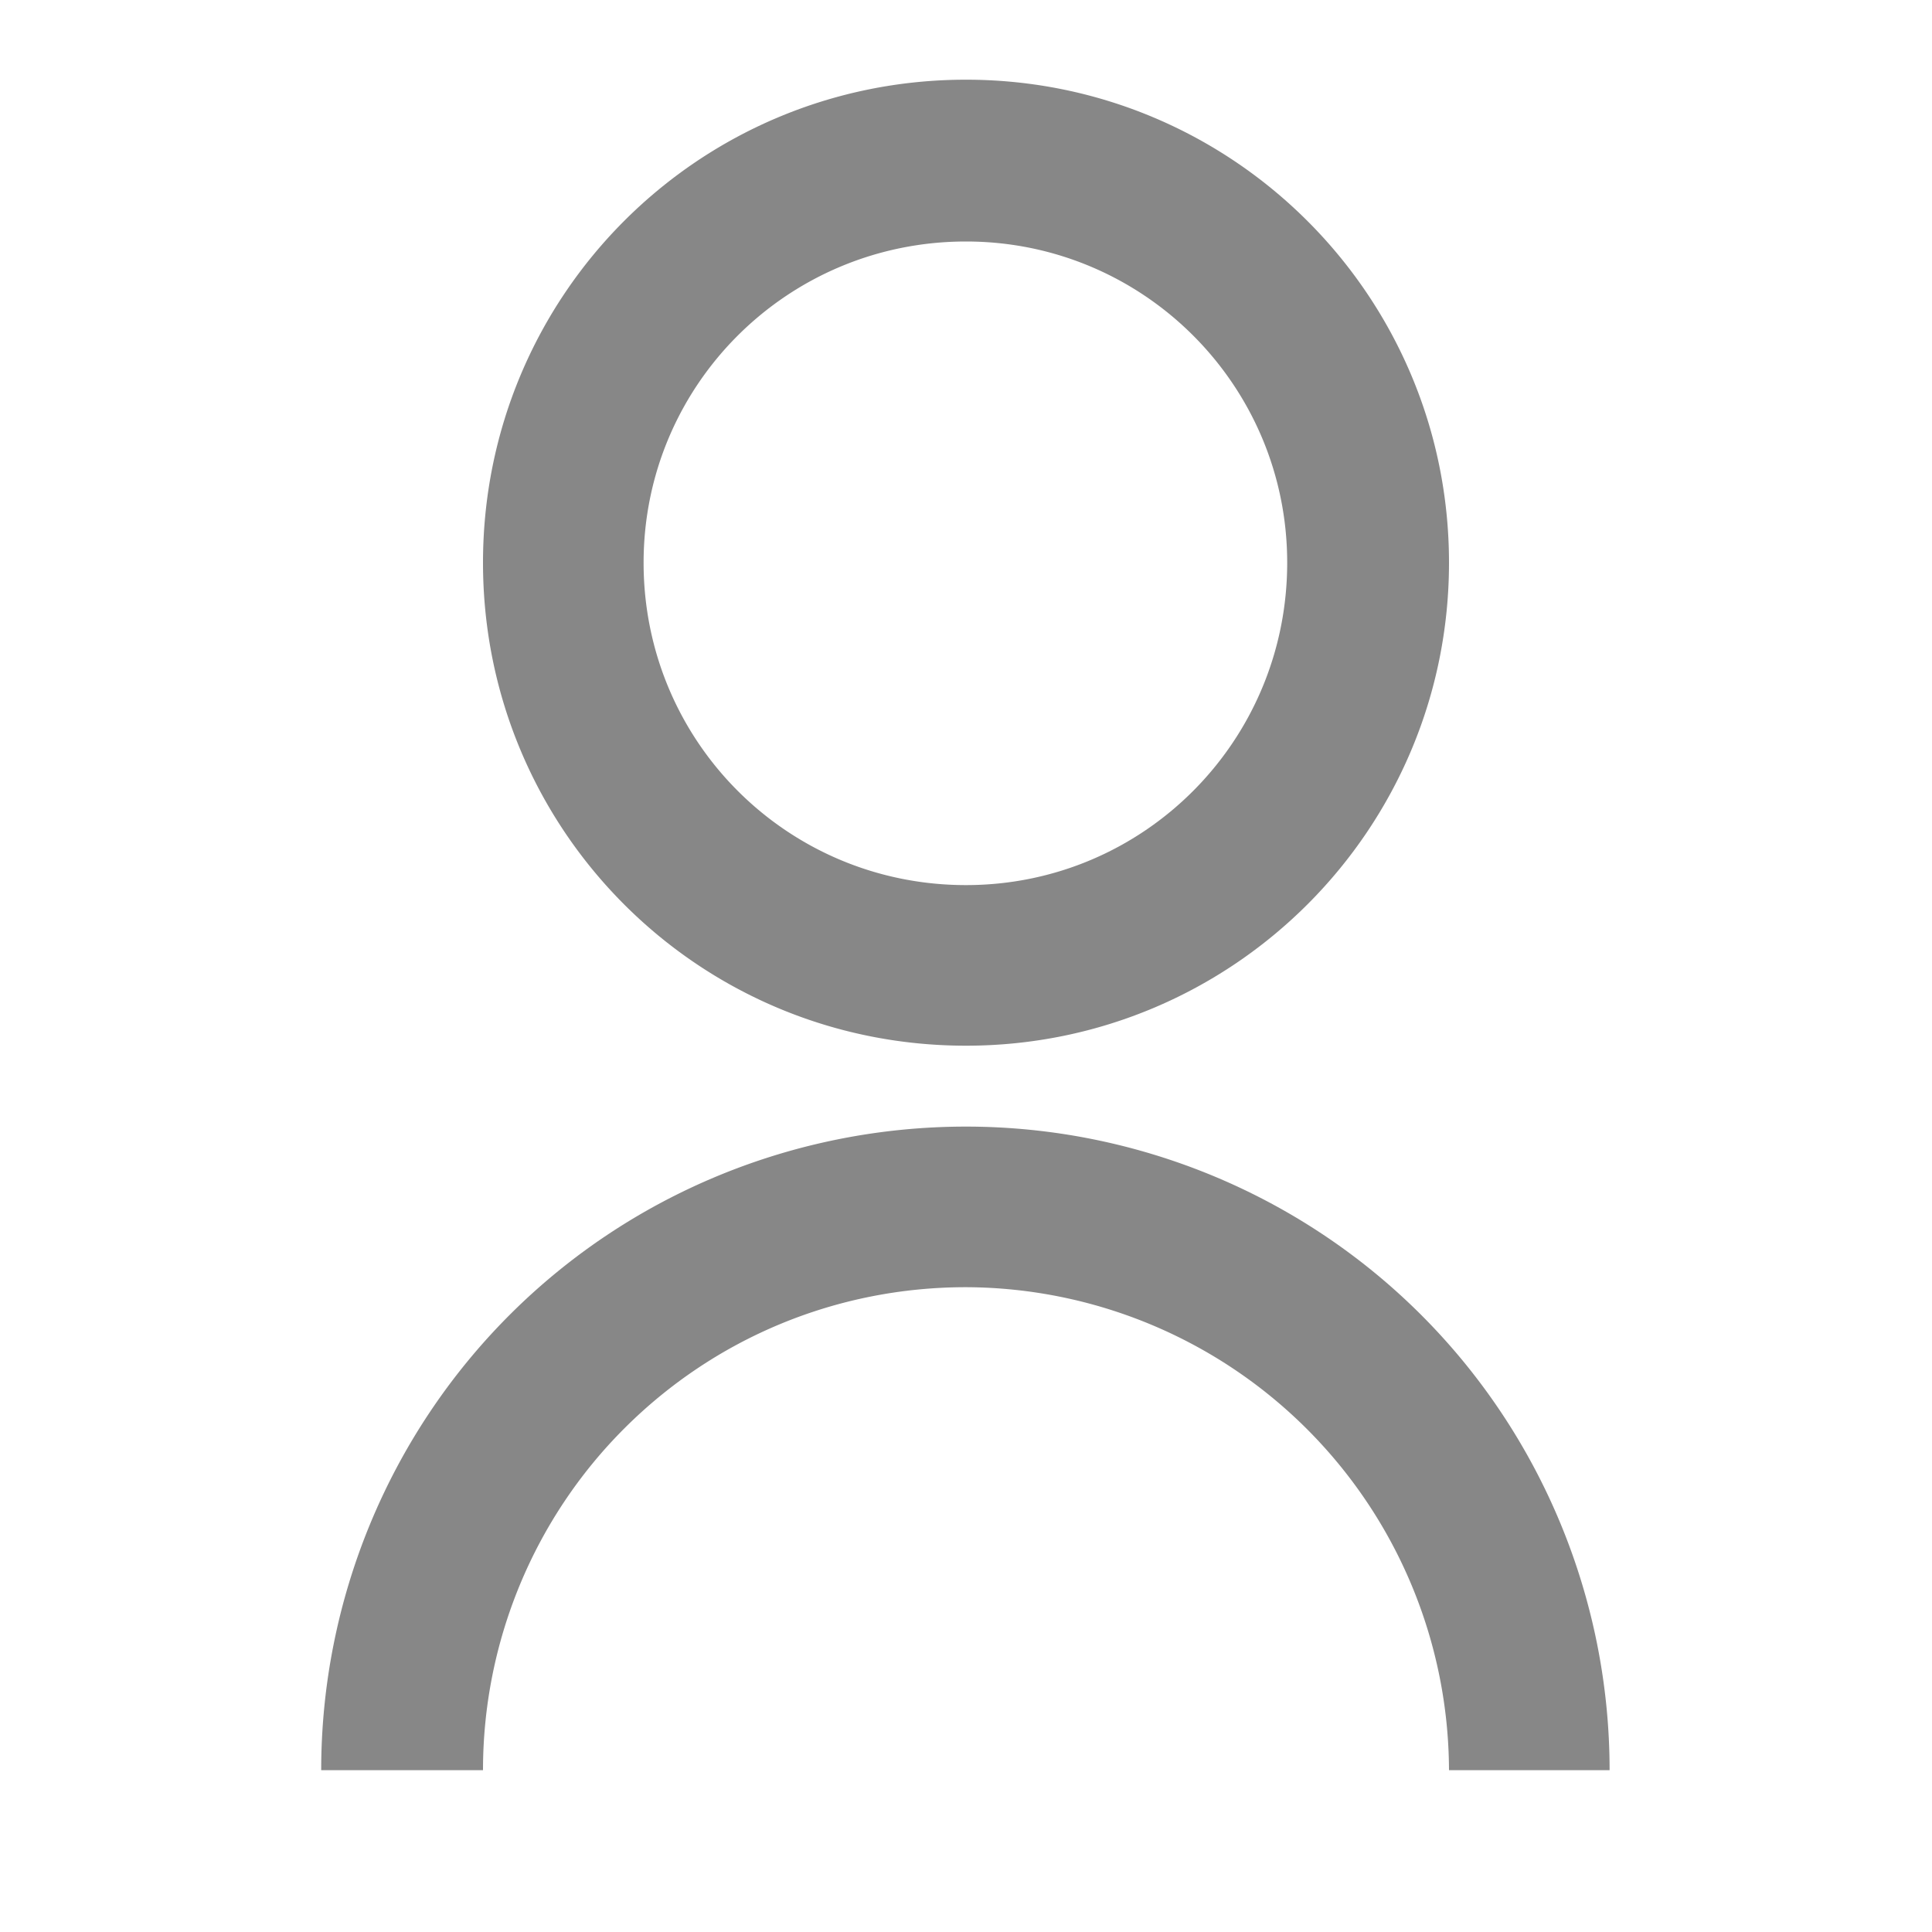 <svg width="16" height="16" fill="none" xmlns="http://www.w3.org/2000/svg"><defs><clipPath id="a"><path fill="#fff" fill-opacity="0" d="M0 0h16v16H0z"/></clipPath></defs><path fill="none" d="M0 0h16v16H0z"/><g clip-path="url(#a)"><path d="M2.66 14.66c0-1.41.56-2.77 1.56-3.77S6.58 9.33 8 9.33c1.41 0 2.77.56 3.77 1.56s1.56 2.36 1.56 3.77H12a4.014 4.014 0 0 0-4-4c-1.07 0-2.08.42-2.83 1.17S4 13.6 4 14.66H2.66Zm5.34-6c-2.22 0-4-1.79-4-4s1.78-4 4-4c2.21 0 4 1.79 4 4s-1.79 4-4 4Zm0-1.33c1.47 0 2.66-1.19 2.66-2.67C10.66 3.19 9.47 2 8 2 6.52 2 5.33 3.19 5.33 4.66c0 1.48 1.19 2.67 2.67 2.67Z" fill="#878787"/></g></svg>